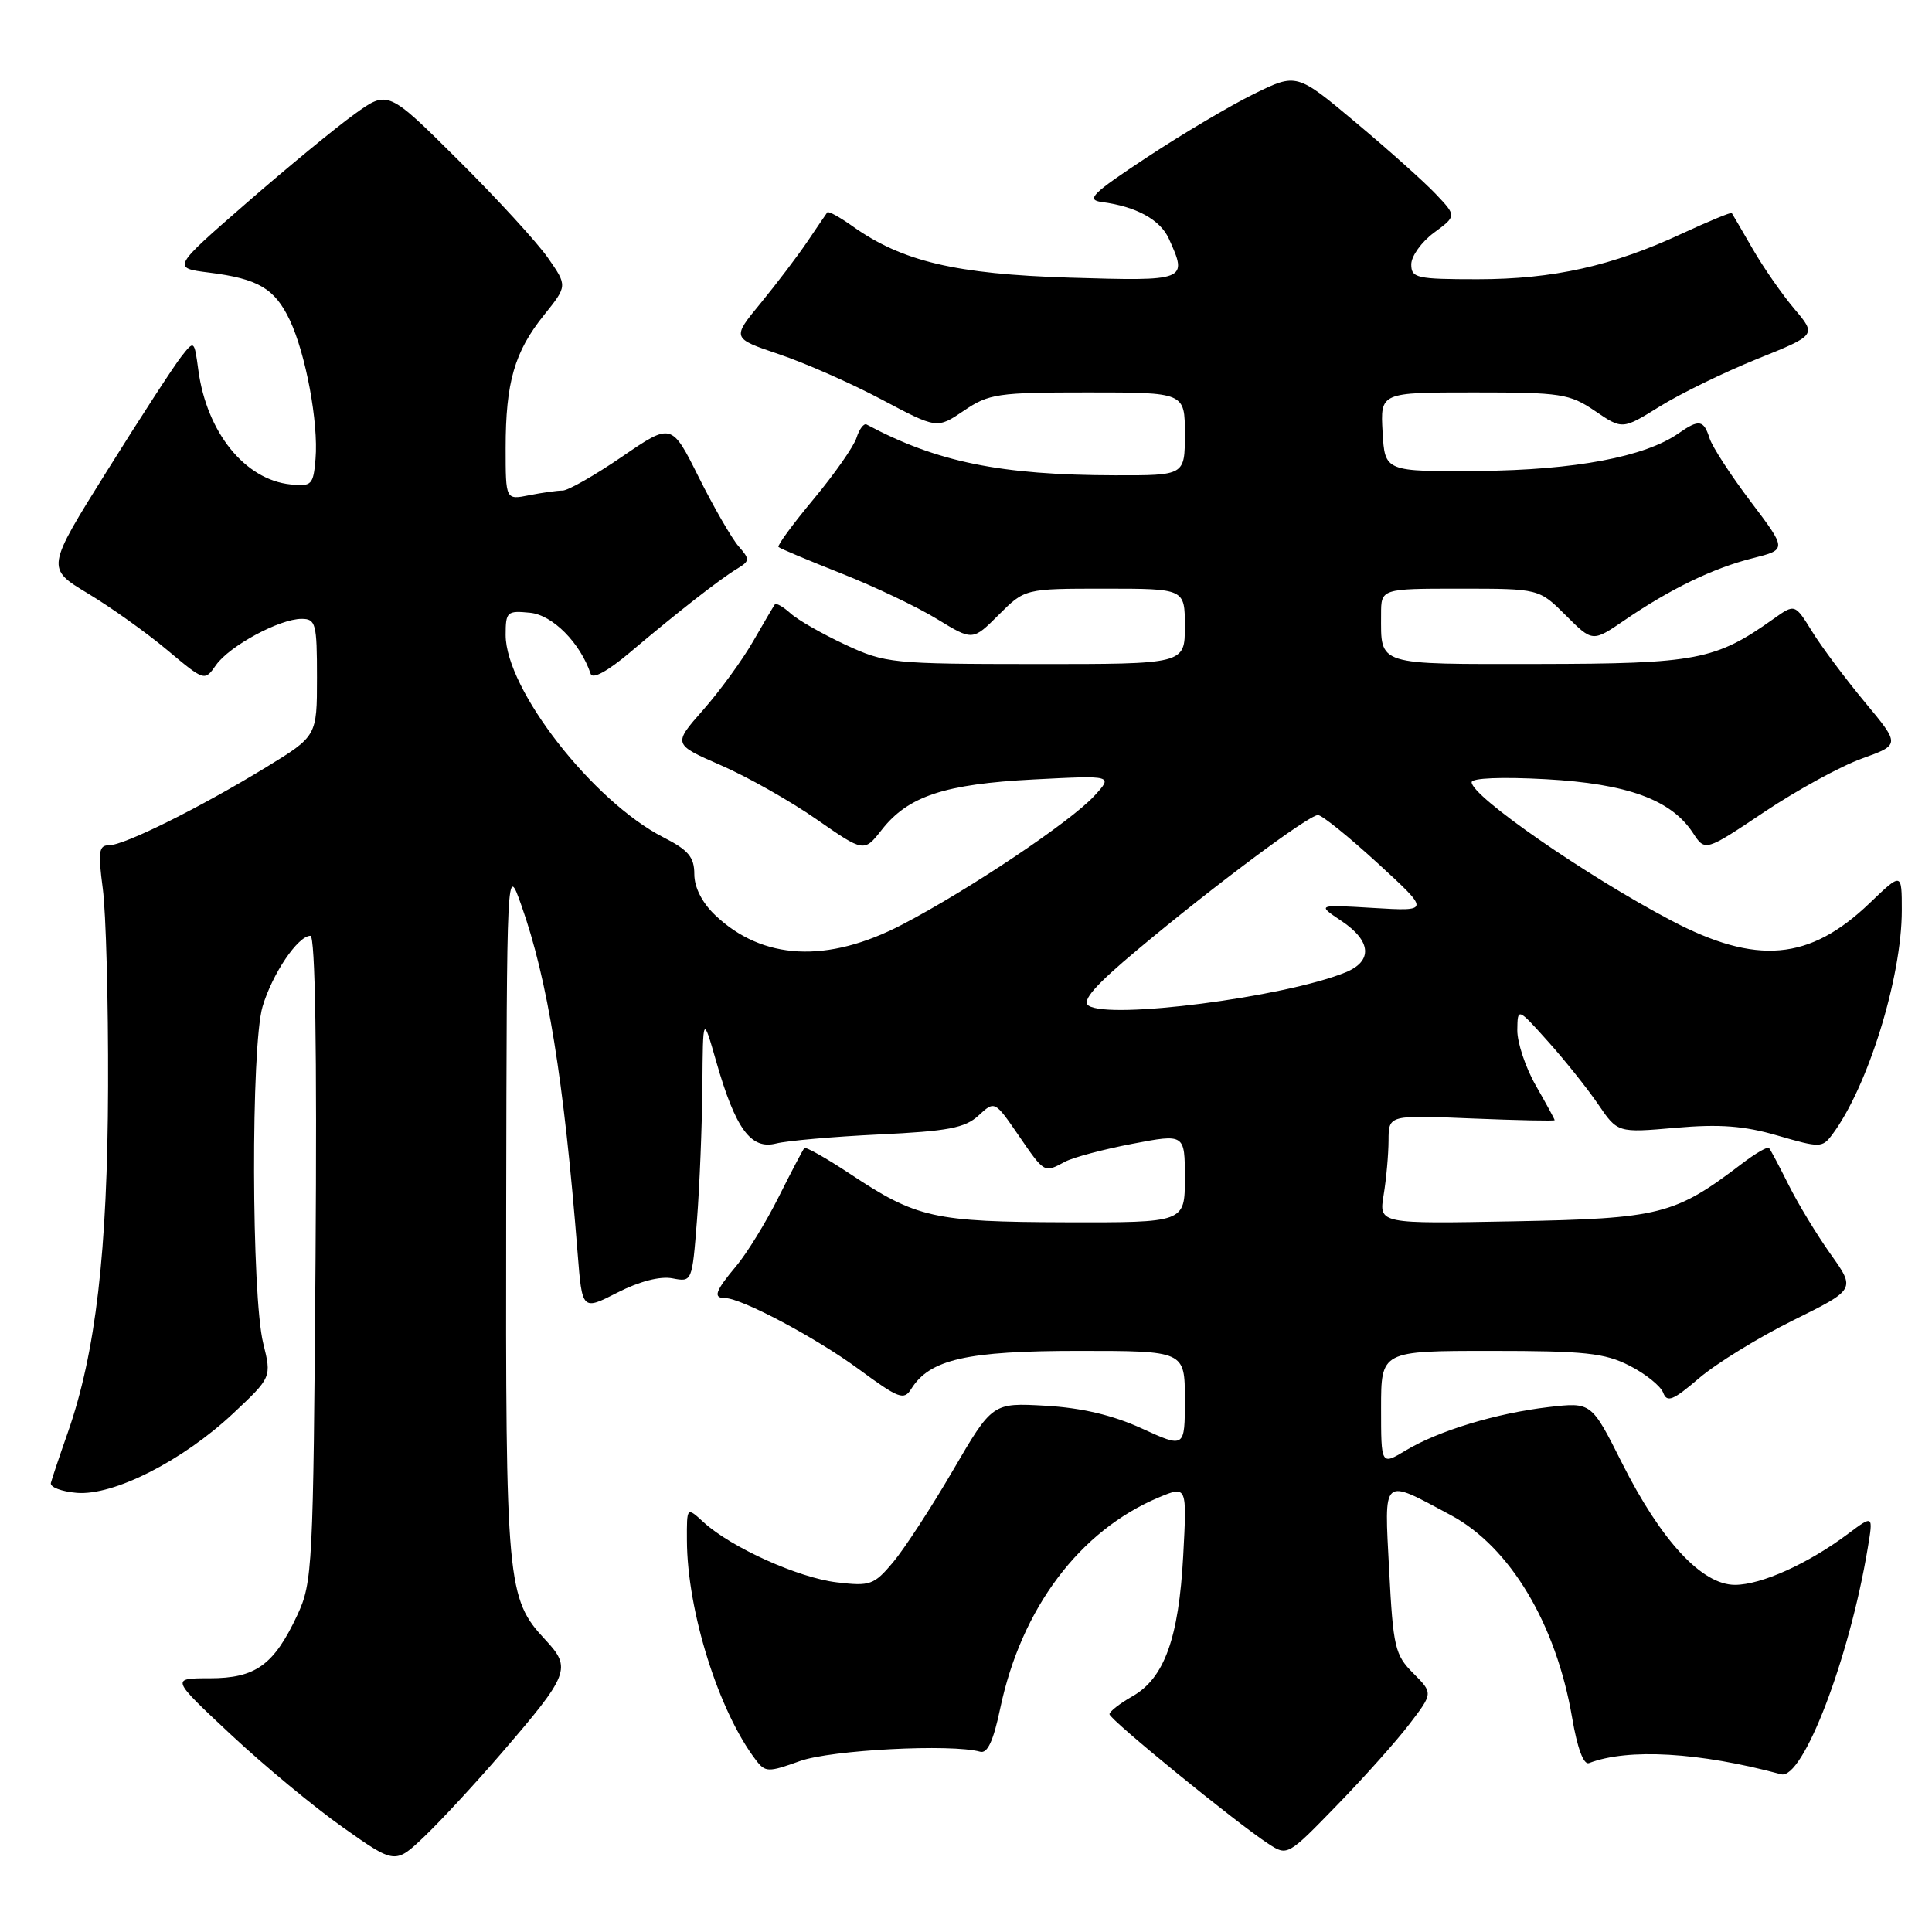 <?xml version="1.0" encoding="UTF-8" standalone="no"?>
<!DOCTYPE svg PUBLIC "-//W3C//DTD SVG 1.1//EN" "http://www.w3.org/Graphics/SVG/1.1/DTD/svg11.dtd" >
<svg xmlns="http://www.w3.org/2000/svg" xmlns:xlink="http://www.w3.org/1999/xlink" version="1.1" viewBox="0 0 256 256">
 <g >
 <path fill="currentColor"
d=" M 66.39 232.37 C 75.46 221.85 75.77 221.04 72.26 217.28 C 67.16 211.82 66.99 209.97 67.07 160.38 C 67.15 114.50 67.15 114.50 69.06 119.90 C 72.57 129.77 74.72 143.08 76.54 166.08 C 77.14 173.66 77.14 173.66 81.82 171.27 C 84.73 169.78 87.49 169.07 89.11 169.39 C 91.70 169.89 91.71 169.87 92.35 161.70 C 92.70 157.19 93.02 149.22 93.07 144.00 C 93.14 134.50 93.14 134.50 94.91 140.68 C 97.46 149.58 99.50 152.37 102.84 151.52 C 104.30 151.15 110.45 150.61 116.50 150.32 C 125.61 149.89 127.87 149.46 129.65 147.82 C 131.80 145.84 131.80 145.84 134.95 150.42 C 138.43 155.49 138.33 155.43 141.11 153.94 C 142.20 153.36 146.22 152.29 150.04 151.56 C 157.00 150.23 157.00 150.23 157.00 156.12 C 157.00 162.00 157.00 162.00 141.25 161.96 C 123.73 161.91 121.45 161.40 112.66 155.56 C 109.50 153.47 106.76 151.92 106.58 152.13 C 106.39 152.33 104.86 155.25 103.18 158.60 C 101.50 161.96 98.97 166.07 97.56 167.75 C 94.77 171.07 94.44 172.00 96.06 172.00 C 98.24 172.00 108.13 177.26 113.80 181.43 C 119.10 185.33 119.78 185.59 120.75 184.03 C 123.19 180.12 128.12 179.00 142.90 179.00 C 157.00 179.00 157.00 179.00 157.00 185.44 C 157.00 191.89 157.00 191.89 151.30 189.28 C 147.43 187.51 143.35 186.55 138.55 186.27 C 131.50 185.87 131.50 185.87 126.26 194.85 C 123.38 199.79 119.80 205.27 118.32 207.03 C 115.81 210.01 115.30 210.20 110.89 209.67 C 105.79 209.07 96.89 205.05 93.25 201.72 C 91.00 199.65 91.00 199.65 91.02 204.08 C 91.05 213.48 95.24 226.80 100.17 233.23 C 101.41 234.85 101.79 234.86 106.00 233.35 C 110.13 231.87 126.05 231.04 129.87 232.11 C 130.84 232.39 131.63 230.69 132.53 226.39 C 135.33 213.09 143.08 202.79 153.58 198.40 C 157.28 196.86 157.28 196.86 156.78 206.18 C 156.19 217.08 154.28 222.37 150.05 224.77 C 148.38 225.72 147.01 226.79 147.01 227.14 C 147.00 227.83 163.81 241.54 168.05 244.30 C 170.58 245.96 170.62 245.94 177.13 239.23 C 180.73 235.53 185.07 230.67 186.78 228.42 C 189.89 224.35 189.89 224.35 187.27 221.72 C 184.84 219.30 184.60 218.26 184.07 208.06 C 183.42 195.47 183.02 195.83 192.25 200.77 C 200.08 204.97 206.18 215.15 208.31 227.58 C 209.00 231.65 209.84 233.89 210.55 233.62 C 215.73 231.63 225.19 232.18 236.00 235.10 C 238.88 235.87 245.06 219.77 247.49 205.11 C 248.22 200.73 248.22 200.73 244.86 203.25 C 239.60 207.19 233.38 210.00 229.89 210.00 C 225.51 210.00 220.11 204.17 214.91 193.83 C 210.87 185.79 210.87 185.79 205.18 186.45 C 198.25 187.26 190.61 189.58 186.25 192.20 C 183.00 194.16 183.00 194.16 183.00 186.58 C 183.00 179.00 183.00 179.00 197.54 179.00 C 210.00 179.00 212.63 179.28 215.92 180.96 C 218.03 182.03 220.03 183.64 220.38 184.54 C 220.89 185.89 221.69 185.57 225.13 182.62 C 227.41 180.67 233.01 177.22 237.58 174.96 C 245.89 170.85 245.89 170.85 242.56 166.17 C 240.73 163.60 238.23 159.47 237.00 157.00 C 235.76 154.53 234.60 152.32 234.40 152.11 C 234.21 151.90 232.58 152.84 230.78 154.22 C 221.90 160.98 219.97 161.46 200.61 161.83 C 182.71 162.17 182.71 162.17 183.34 158.33 C 183.69 156.22 183.98 152.98 183.99 151.12 C 184.00 147.74 184.00 147.74 195.00 148.20 C 201.05 148.45 206.00 148.55 206.00 148.43 C 206.00 148.30 204.88 146.25 203.51 143.85 C 202.14 141.46 201.04 138.15 201.05 136.50 C 201.09 133.50 201.09 133.50 205.12 138.00 C 207.34 140.47 210.32 144.21 211.75 146.30 C 214.34 150.11 214.34 150.11 222.01 149.44 C 227.86 148.93 231.09 149.17 235.55 150.47 C 241.16 152.10 241.46 152.10 242.78 150.34 C 247.49 144.06 252.00 129.52 252.00 120.63 C 252.00 115.58 252.00 115.58 247.75 119.66 C 239.77 127.31 232.75 127.92 221.40 121.95 C 210.16 116.03 195.00 105.52 195.00 103.65 C 195.00 103.09 198.98 102.93 204.84 103.25 C 215.65 103.85 221.43 105.96 224.32 110.36 C 225.94 112.84 225.94 112.84 233.78 107.59 C 238.10 104.70 243.92 101.51 246.72 100.51 C 251.80 98.68 251.80 98.68 247.09 93.02 C 244.50 89.90 241.36 85.70 240.11 83.67 C 237.83 79.99 237.83 79.99 234.99 82.01 C 227.32 87.47 224.80 87.95 203.86 87.98 C 182.17 88.00 183.00 88.26 183.00 81.42 C 183.00 78.00 183.00 78.00 193.47 78.00 C 203.93 78.00 203.93 78.00 207.48 81.54 C 211.02 85.08 211.02 85.08 215.26 82.18 C 221.29 78.05 227.02 75.27 232.26 73.96 C 236.78 72.82 236.78 72.82 231.98 66.47 C 229.34 62.98 226.88 59.20 226.52 58.06 C 225.75 55.63 225.12 55.53 222.43 57.41 C 217.97 60.54 208.66 62.29 196.00 62.40 C 183.50 62.50 183.50 62.50 183.20 57.25 C 182.90 52.00 182.90 52.00 195.31 52.00 C 206.85 52.00 207.98 52.17 211.35 54.46 C 214.98 56.93 214.98 56.93 219.94 53.85 C 222.66 52.16 228.44 49.34 232.79 47.58 C 240.70 44.40 240.70 44.40 237.78 40.95 C 236.17 39.05 233.68 35.48 232.25 33.00 C 230.82 30.52 229.57 28.38 229.47 28.23 C 229.38 28.09 226.42 29.31 222.90 30.94 C 213.67 35.24 205.80 37.00 195.79 37.00 C 187.71 37.00 187.00 36.84 187.00 35.03 C 187.00 33.95 188.35 32.06 190.00 30.84 C 193.01 28.62 193.01 28.62 190.25 25.71 C 188.74 24.11 183.97 19.85 179.66 16.24 C 171.82 9.67 171.82 9.67 166.16 12.44 C 163.05 13.97 156.68 17.74 152.00 20.83 C 144.69 25.65 143.85 26.48 146.00 26.77 C 150.54 27.36 153.72 29.10 154.87 31.61 C 157.42 37.21 157.28 37.26 141.75 36.79 C 126.61 36.32 119.52 34.64 112.96 29.97 C 111.27 28.77 109.77 27.94 109.62 28.14 C 109.47 28.34 108.29 30.07 106.99 32.00 C 105.69 33.92 102.90 37.60 100.80 40.16 C 96.96 44.82 96.96 44.82 103.23 46.94 C 106.68 48.10 112.80 50.80 116.83 52.94 C 124.16 56.83 124.16 56.83 127.72 54.42 C 131.03 52.17 132.19 52.00 144.14 52.00 C 157.00 52.00 157.00 52.00 157.00 57.50 C 157.00 63.00 157.00 63.00 147.75 62.98 C 132.55 62.95 124.14 61.23 114.83 56.25 C 114.47 56.05 113.87 56.84 113.50 57.99 C 113.14 59.15 110.58 62.80 107.82 66.12 C 105.06 69.43 102.96 72.30 103.15 72.48 C 103.34 72.67 107.10 74.25 111.50 75.99 C 115.90 77.73 121.61 80.45 124.19 82.04 C 128.89 84.91 128.89 84.91 132.34 81.46 C 135.80 78.00 135.80 78.00 146.40 78.00 C 157.00 78.00 157.00 78.00 157.00 83.00 C 157.00 88.00 157.00 88.00 137.25 87.99 C 118.17 87.98 117.31 87.89 112.00 85.42 C 108.98 84.01 105.71 82.15 104.75 81.27 C 103.78 80.40 102.85 79.86 102.67 80.09 C 102.50 80.32 101.20 82.53 99.78 85.00 C 98.36 87.47 95.39 91.55 93.18 94.06 C 89.16 98.62 89.16 98.62 95.52 101.40 C 99.02 102.92 104.72 106.14 108.19 108.56 C 114.49 112.94 114.49 112.94 116.84 109.95 C 120.33 105.49 125.17 103.89 137.00 103.28 C 147.50 102.74 147.50 102.74 145.00 105.46 C 141.87 108.87 128.40 117.90 119.55 122.51 C 109.63 127.68 101.03 127.24 94.75 121.25 C 93.03 119.61 92.00 117.58 92.00 115.83 C 92.00 113.57 91.22 112.64 87.90 110.95 C 78.58 106.19 67.00 91.34 67.00 84.13 C 67.00 81.06 67.19 80.89 70.22 81.19 C 73.22 81.48 76.88 85.17 78.27 89.30 C 78.51 90.03 80.52 88.94 83.41 86.50 C 89.75 81.14 95.37 76.75 97.64 75.38 C 99.37 74.33 99.39 74.12 97.86 72.38 C 96.96 71.34 94.59 67.24 92.60 63.26 C 88.99 56.02 88.99 56.02 82.43 60.51 C 78.82 62.98 75.28 65.00 74.56 65.00 C 73.84 65.00 71.84 65.28 70.13 65.62 C 67.00 66.25 67.00 66.25 67.00 59.37 C 67.00 50.67 68.17 46.62 72.08 41.75 C 75.19 37.88 75.19 37.88 72.62 34.19 C 71.21 32.16 65.86 26.32 60.73 21.22 C 51.39 11.93 51.39 11.93 46.95 15.14 C 44.50 16.90 38.06 22.20 32.64 26.92 C 22.79 35.50 22.79 35.50 27.71 36.12 C 34.22 36.94 36.40 38.22 38.40 42.42 C 40.51 46.88 42.21 56.00 41.81 60.79 C 41.52 64.26 41.30 64.48 38.50 64.19 C 32.45 63.57 27.39 57.29 26.28 49.04 C 25.74 45.06 25.74 45.06 24.00 47.28 C 23.04 48.50 18.62 55.30 14.18 62.40 C 6.11 75.30 6.11 75.30 11.64 78.63 C 14.68 80.46 19.41 83.83 22.14 86.12 C 27.11 90.28 27.11 90.28 28.62 88.13 C 30.40 85.59 37.05 82.00 39.96 82.00 C 41.84 82.00 42.00 82.62 42.00 89.77 C 42.00 97.54 42.00 97.54 35.25 101.67 C 26.46 107.04 16.48 112.00 14.46 112.00 C 13.09 112.00 12.97 112.83 13.62 117.75 C 14.04 120.91 14.36 132.72 14.32 144.00 C 14.25 165.85 12.68 179.28 8.98 189.83 C 7.88 192.95 6.88 195.95 6.74 196.50 C 6.61 197.05 8.15 197.64 10.17 197.81 C 15.04 198.21 24.18 193.58 30.88 187.30 C 35.99 182.50 35.99 182.50 34.88 178.00 C 33.31 171.70 33.24 138.59 34.79 133.38 C 36.08 129.03 39.48 124.00 41.13 124.00 C 41.77 124.00 42.01 139.11 41.81 166.75 C 41.51 207.77 41.41 209.68 39.40 214.00 C 36.29 220.64 33.87 222.38 27.77 222.38 C 22.62 222.38 22.62 222.38 30.56 229.81 C 34.93 233.90 41.62 239.45 45.44 242.14 C 52.37 247.04 52.37 247.04 56.31 243.27 C 58.47 241.20 63.01 236.29 66.39 232.37 Z  M 144.23 133.24 C 143.31 132.60 145.11 130.54 150.73 125.84 C 160.76 117.44 173.41 108.00 174.64 108.00 C 175.16 108.00 178.72 110.87 182.55 114.38 C 189.50 120.76 189.50 120.76 182.00 120.31 C 174.50 119.86 174.50 119.86 177.75 122.03 C 181.74 124.69 181.93 127.38 178.25 128.86 C 170.10 132.15 146.95 135.12 144.23 133.24 Z "/>
</g>
</svg>